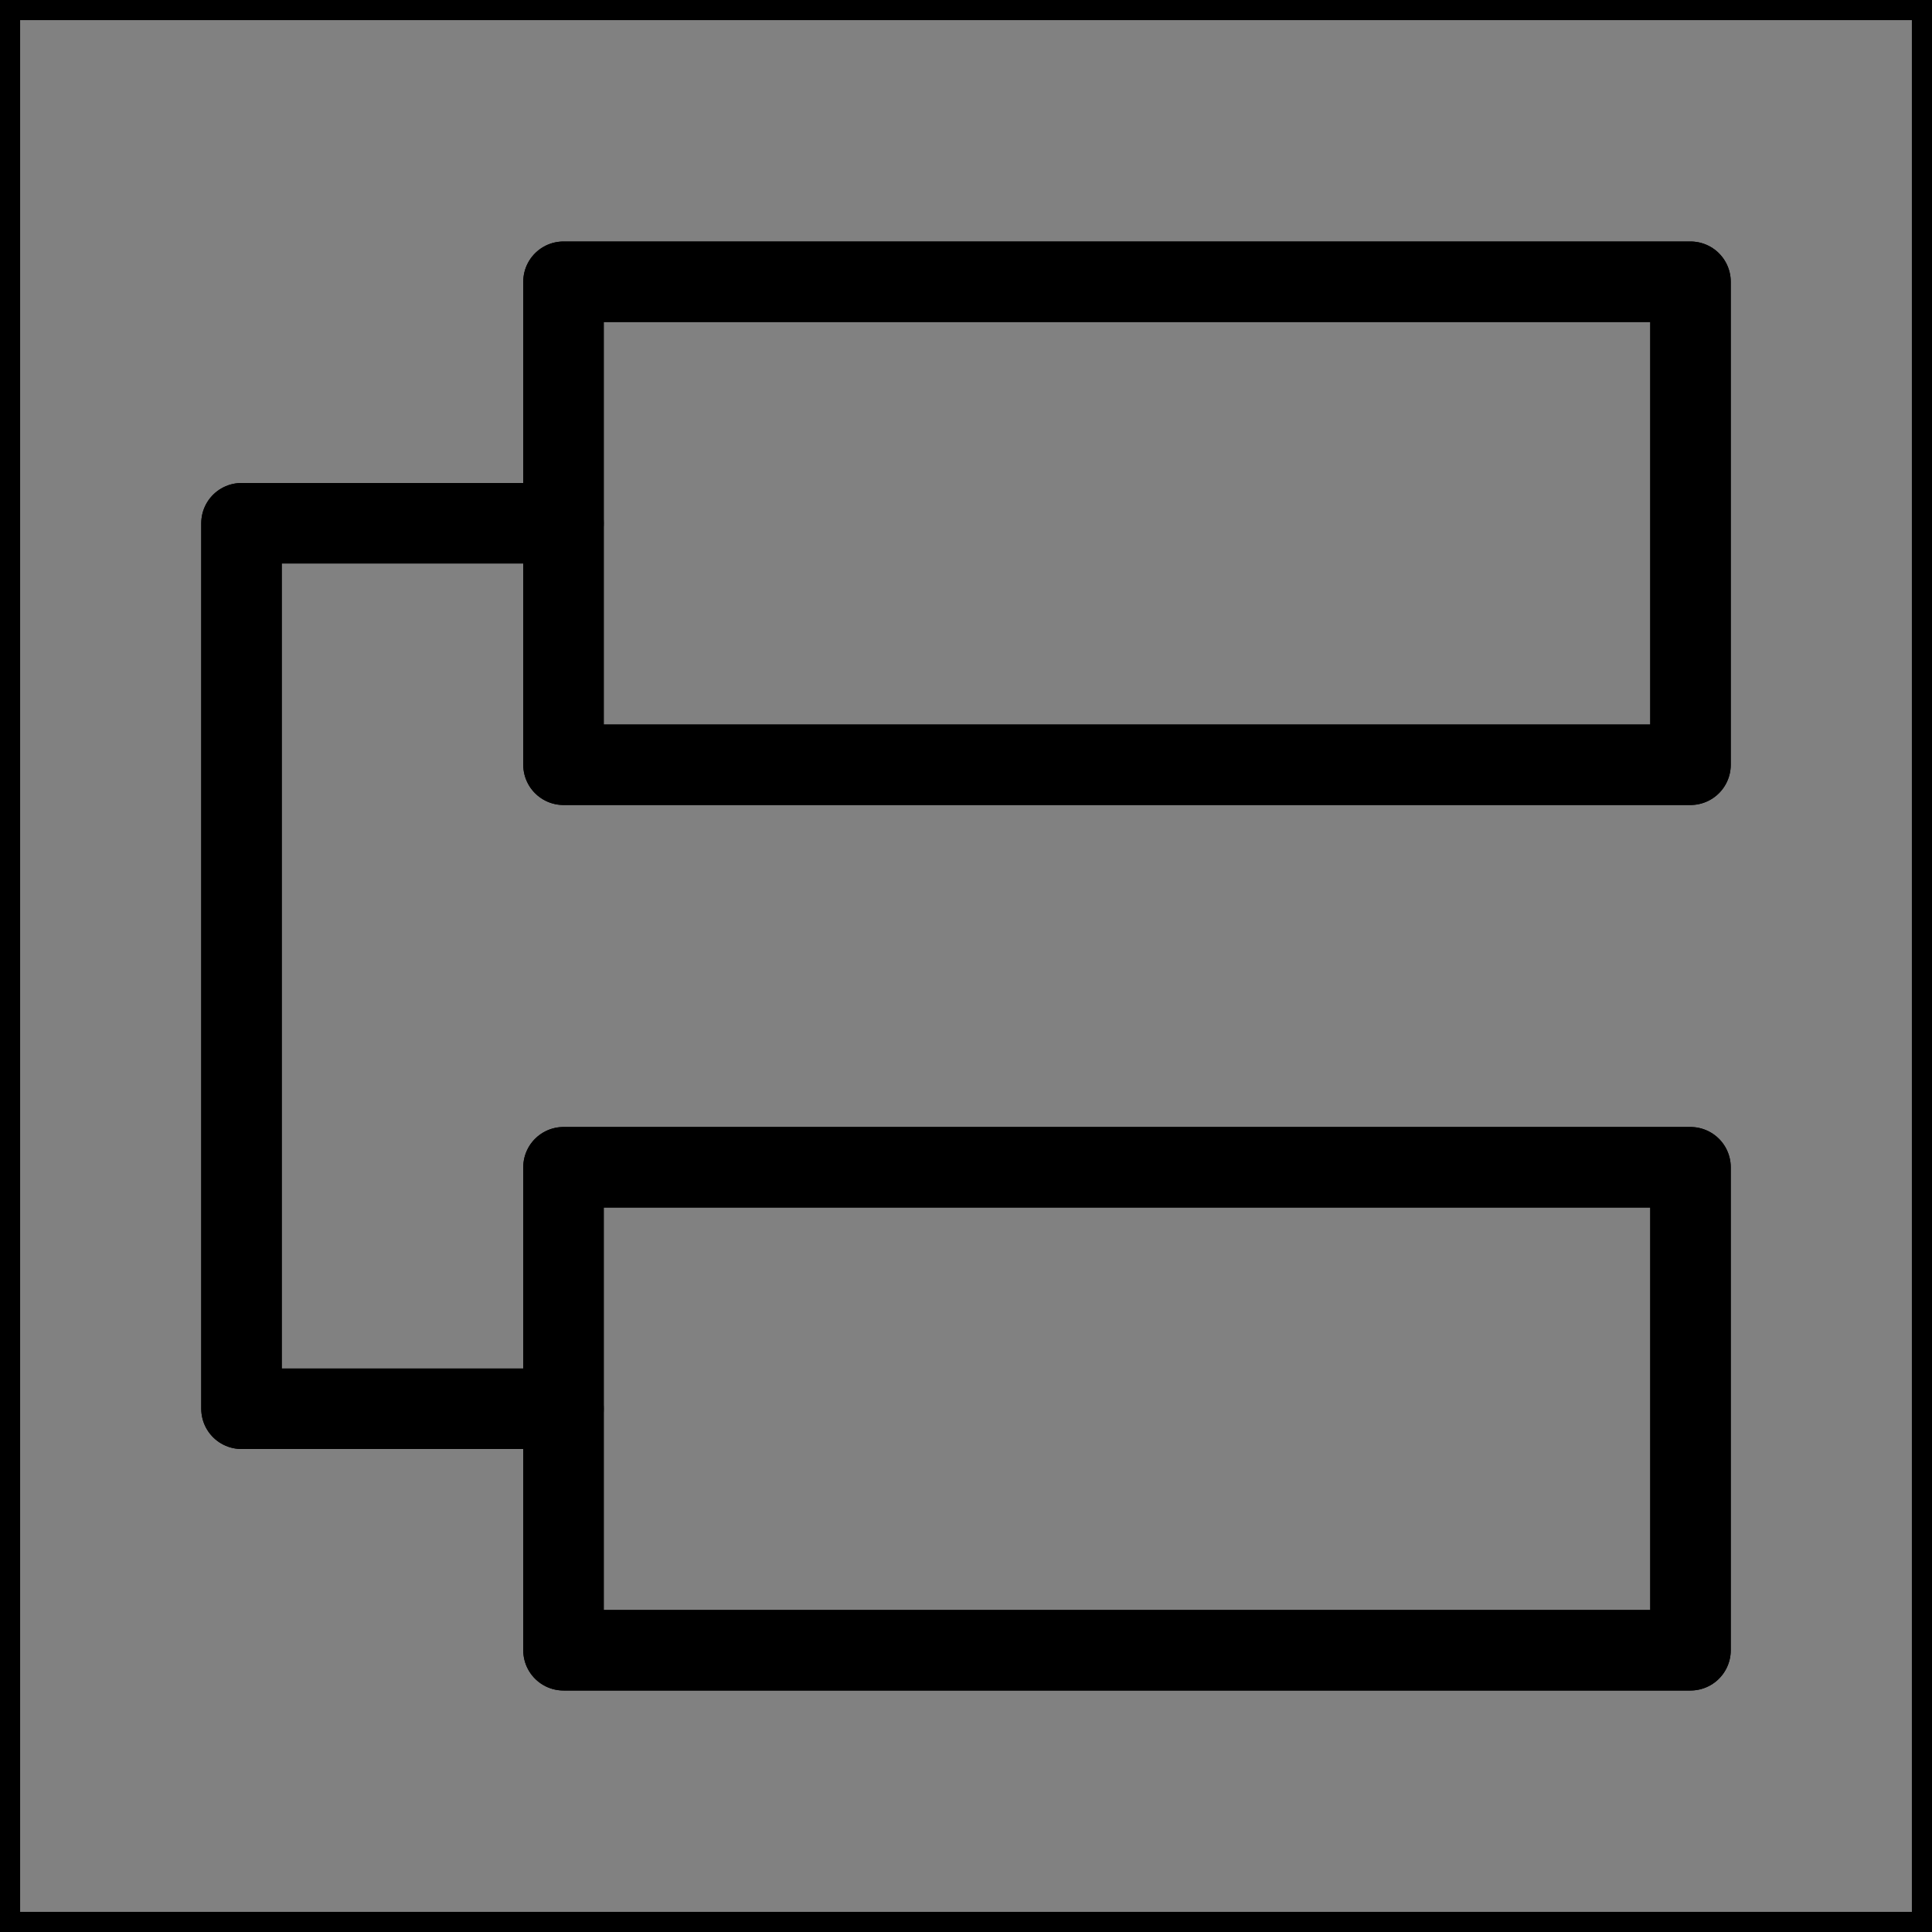 <svg viewBox="0 0 48 48" fill="none" xmlns="http://www.w3.org/2000/svg" stroke="currentColor"><rect x="0" y="0" width="48" height="48" fill="#808080" stroke="none"/><rect width="48" height="48" fill="white" fill-opacity="0.01"/><path d="M14 29H42V41H14V35V29Z" fill="none"/><path d="M14 7H42V19H14V13V7Z" fill="none"/><path d="M14 13V19H42V7H14V13ZM14 13H6V35H14M14 35V41H42V29H14V35Z" stroke="currentColor" stroke-width="2" stroke-linecap="round" stroke-linejoin="round"/><path d="M14 13H6V35H14" stroke="currentColor" stroke-width="2" stroke-linecap="round" stroke-linejoin="round"/><path d="M14 29H42V41H14V35V29Z" fill="none" stroke="currentColor" stroke-width="2" stroke-linecap="round" stroke-linejoin="round"/><path d="M14 7H42V19H14V13V7Z" fill="none" stroke="currentColor" stroke-width="2" stroke-linecap="round" stroke-linejoin="round"/></svg>